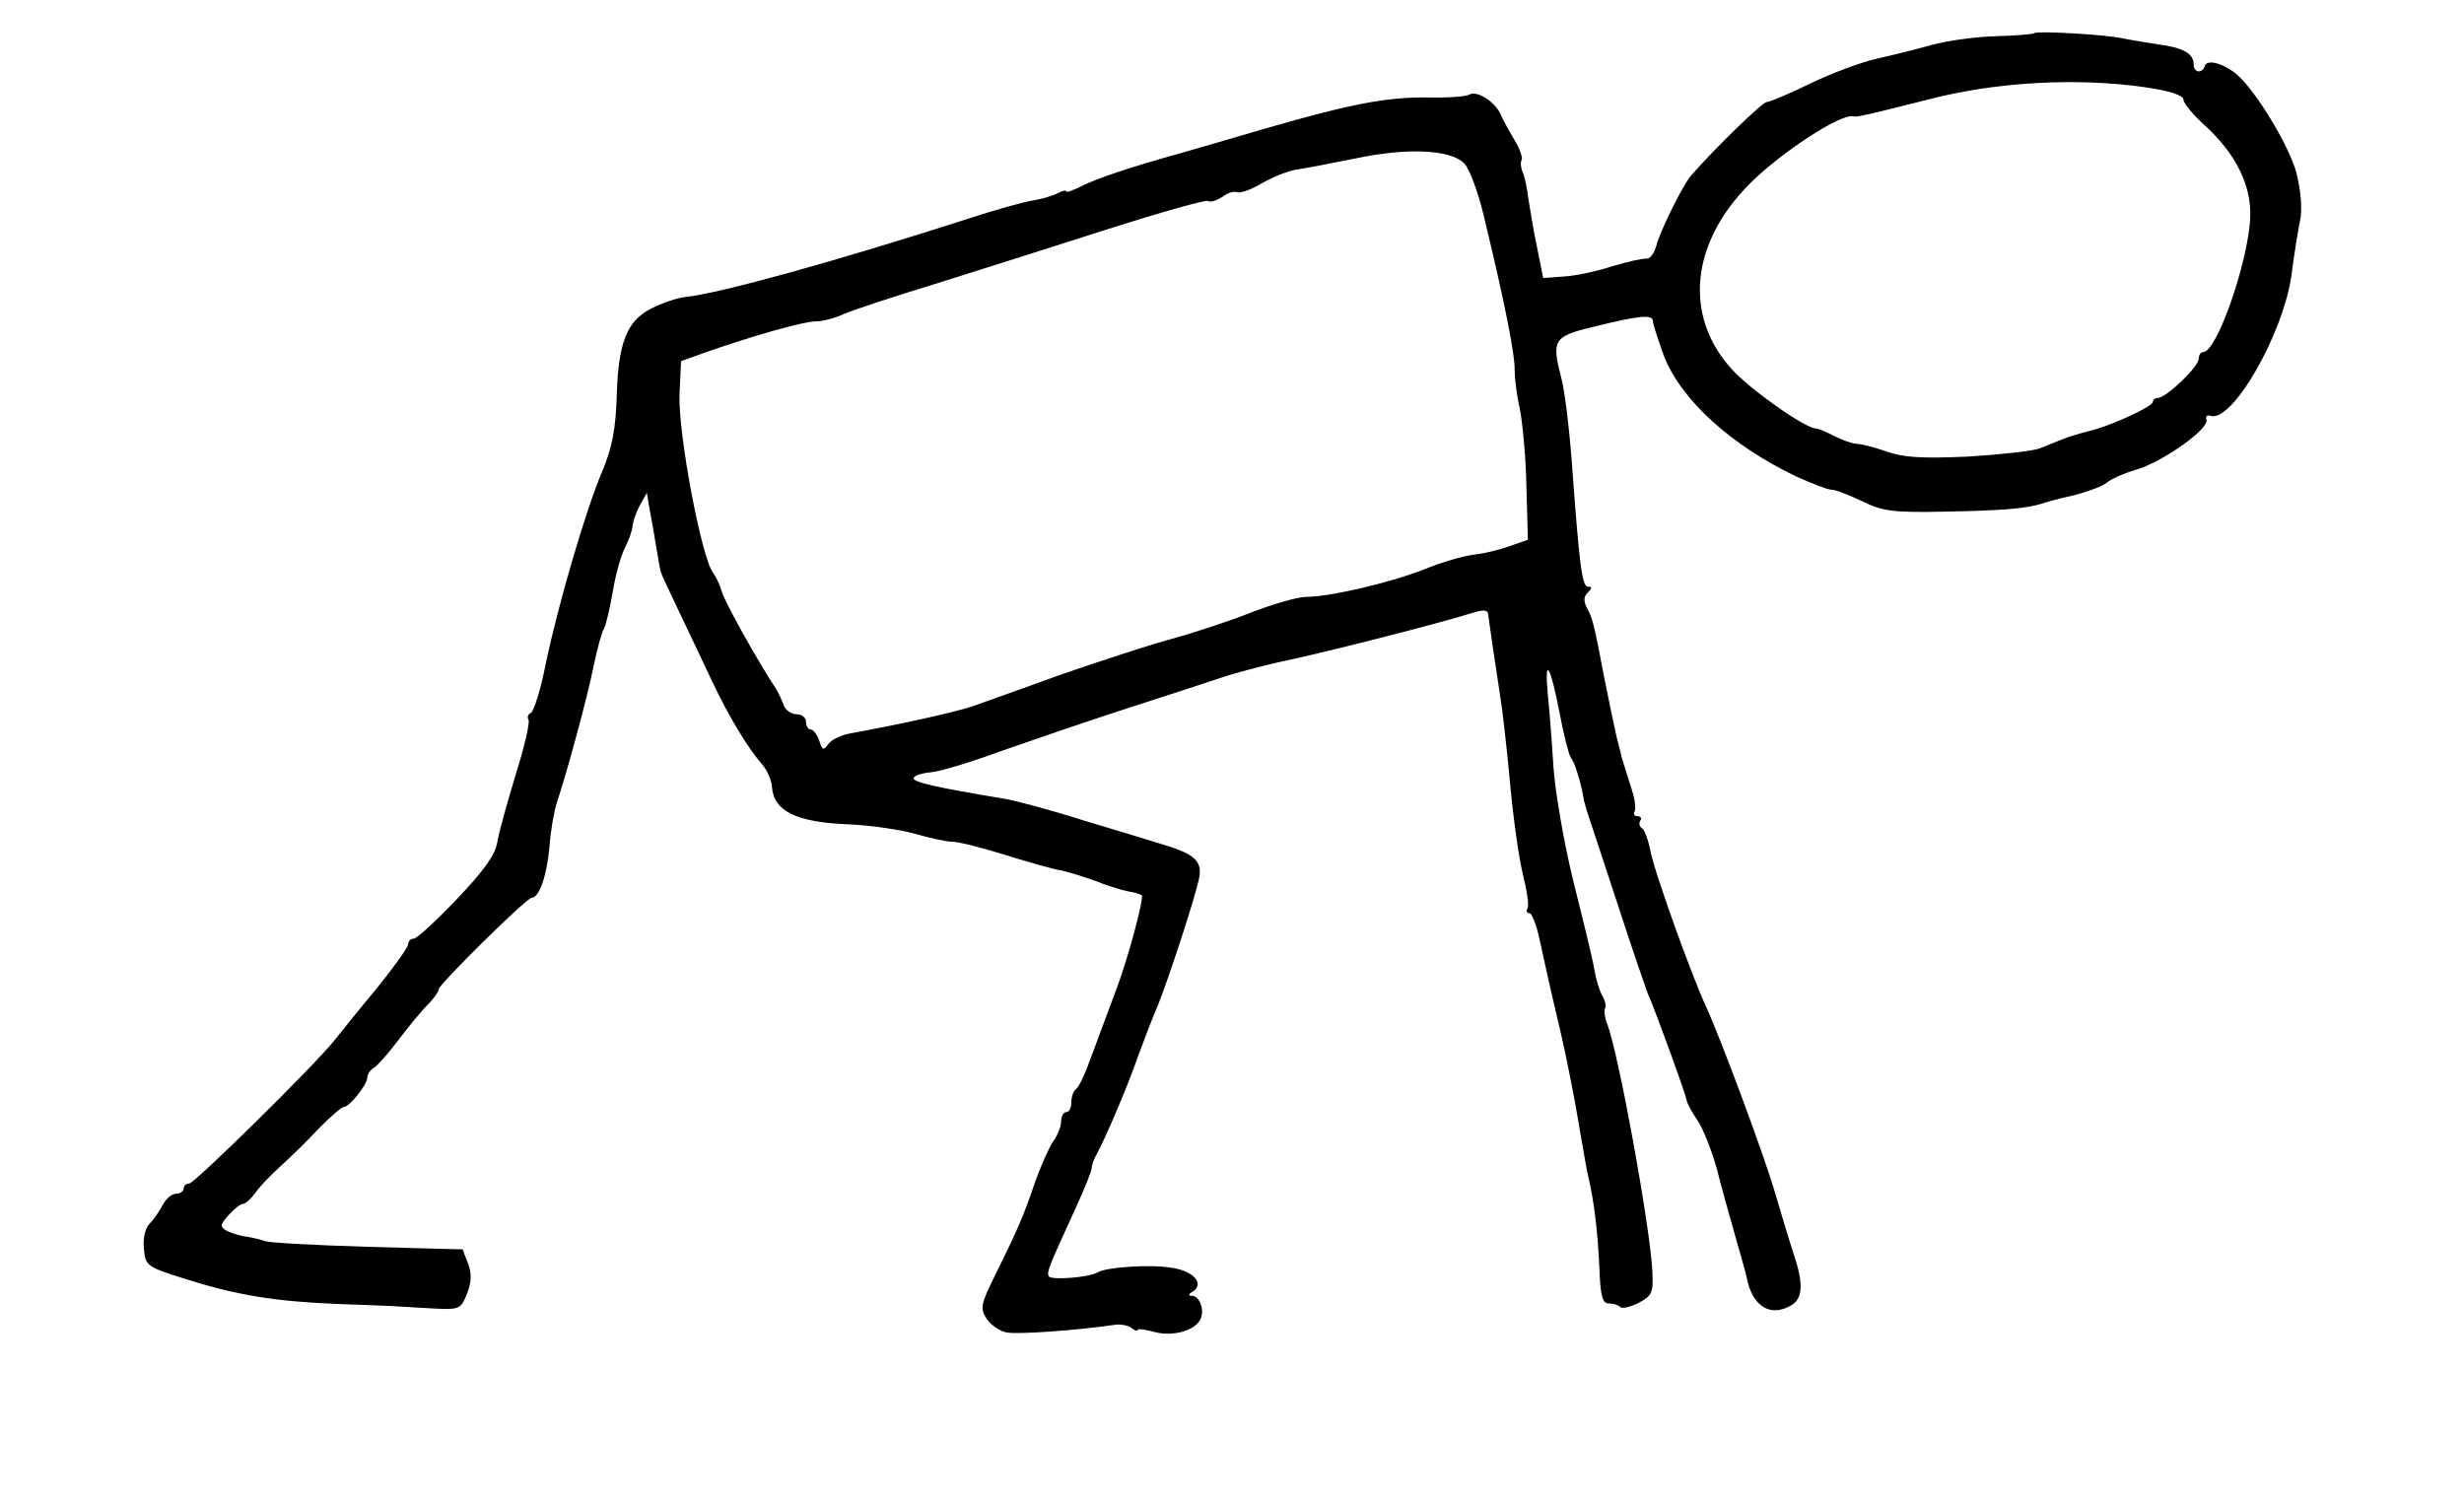 <?xml version="1.0" standalone="no"?>
<!DOCTYPE svg PUBLIC "-//W3C//DTD SVG 20010904//EN"
 "http://www.w3.org/TR/2001/REC-SVG-20010904/DTD/svg10.dtd">
<svg version="1.0" xmlns="http://www.w3.org/2000/svg"
 width="483pt" height="295pt" viewBox="0 0 483 295"
 preserveAspectRatio="xMidYMid meet">
<g transform="translate(0,295) scale(0.1,-0.1)"
fill="#000000" stroke="none">
<path d="M3988 2885 c-2 -2 -36 -5 -76 -6 -40 -1 -96 -9 -125 -17 -28 -8 -77
-20 -108 -27 -31 -7 -90 -29 -131 -49 -41 -20 -79 -36 -85 -36 -8 0 -100 -89
-148 -144 -16 -18 -61 -109 -68 -137 -4 -15 -12 -26 -19 -26 -7 1 -38 -6 -68
-15 -30 -10 -73 -19 -95 -20 l-40 -3 -12 60 c-7 33 -14 76 -17 95 -2 19 -7 43
-11 52 -4 9 -5 21 -2 25 2 4 -4 22 -14 38 -10 17 -23 40 -28 52 -12 25 -47 47
-62 37 -6 -3 -41 -6 -77 -5 -84 1 -152 -12 -322 -61 -74 -22 -148 -43 -165
-48 -104 -29 -165 -50 -193 -64 -18 -9 -32 -14 -32 -11 0 3 -8 1 -17 -4 -10
-5 -31 -11 -48 -14 -16 -2 -73 -18 -125 -35 -261 -84 -485 -146 -555 -154 -16
-1 -47 -12 -69 -23 -47 -24 -64 -67 -67 -169 -2 -67 -9 -104 -29 -151 -31 -73
-85 -256 -110 -375 -10 -52 -24 -96 -30 -98 -5 -2 -7 -8 -4 -13 3 -5 -8 -53
-25 -107 -16 -53 -33 -113 -36 -132 -4 -26 -26 -56 -79 -112 -41 -43 -79 -78
-85 -78 -6 0 -11 -5 -11 -11 0 -6 -28 -45 -62 -87 -35 -42 -72 -88 -83 -102
-41 -51 -274 -280 -284 -280 -6 0 -11 -4 -11 -10 0 -5 -7 -10 -15 -10 -8 0
-20 -10 -26 -22 -7 -13 -18 -29 -26 -37 -8 -8 -13 -28 -11 -48 3 -34 5 -36 78
-59 104 -33 178 -45 300 -50 58 -2 105 -4 105 -4 0 0 31 -2 68 -4 69 -4 69 -4
82 27 9 22 10 39 3 59 -6 15 -11 28 -11 29 -1 0 -85 2 -187 5 -102 3 -192 8
-200 11 -8 3 -25 7 -37 9 -12 1 -29 7 -38 11 -14 8 -14 12 3 31 11 12 23 22
28 22 5 0 16 10 24 21 8 12 31 36 50 53 19 17 53 50 75 74 23 23 44 42 49 42
11 0 45 43 46 57 0 7 6 16 13 20 7 4 28 28 47 53 19 25 44 56 57 69 13 13 23
27 23 32 0 9 172 179 182 179 15 0 30 44 35 99 2 31 9 70 14 86 19 56 61 210
73 271 7 34 16 66 20 72 4 7 11 38 17 71 5 32 16 72 24 87 8 16 15 36 15 44 1
8 7 26 14 39 l14 25 5 -30 c3 -16 9 -49 13 -74 4 -25 8 -47 9 -50 0 -3 18 -41
39 -85 21 -44 50 -105 64 -135 30 -63 67 -125 94 -156 11 -12 20 -32 21 -45 3
-49 47 -71 152 -75 45 -2 103 -11 131 -19 27 -8 59 -15 71 -15 12 0 59 -12
104 -26 45 -14 94 -28 108 -30 14 -3 44 -12 66 -20 22 -9 51 -18 65 -21 13 -2
26 -6 28 -8 5 -5 -27 -125 -50 -185 -11 -30 -24 -64 -28 -75 -4 -11 -15 -41
-25 -67 -9 -26 -21 -50 -26 -53 -5 -4 -9 -15 -9 -26 0 -10 -4 -19 -10 -19 -5
0 -10 -8 -10 -18 0 -10 -7 -28 -16 -40 -8 -12 -24 -48 -35 -79 -22 -65 -33
-91 -78 -182 -29 -58 -30 -66 -17 -86 8 -12 26 -25 40 -27 21 -4 136 4 211 15
11 2 26 -1 33 -6 6 -5 12 -7 12 -4 0 3 15 1 33 -4 36 -10 82 3 91 27 7 18 -3
44 -18 44 -7 0 -7 3 2 8 24 16 1 41 -42 47 -42 7 -128 1 -144 -9 -16 -10 -91
-16 -96 -8 -5 8 0 19 53 135 17 37 31 72 31 78 0 5 4 17 10 27 15 27 60 131
81 192 11 30 28 75 39 100 21 53 70 202 80 246 8 36 -7 50 -75 70 -22 7 -92
28 -155 47 -63 20 -131 38 -150 41 -137 23 -177 32 -179 40 -1 5 14 10 32 12
19 1 83 21 143 43 60 21 168 58 239 81 72 23 157 51 190 62 33 11 99 28 148
38 77 17 278 68 348 90 17 5 26 4 26 -4 2 -16 13 -92 23 -156 5 -30 14 -109
20 -175 6 -66 17 -146 25 -178 8 -33 13 -63 9 -68 -3 -5 -1 -9 4 -9 5 0 14
-24 20 -52 6 -29 23 -105 38 -168 15 -63 32 -151 39 -195 8 -44 15 -89 18
-100 12 -50 19 -112 22 -178 2 -57 6 -72 18 -72 9 0 19 -3 23 -7 3 -4 20 0 36
8 26 14 29 19 27 62 -4 84 -66 428 -89 486 -5 13 -6 26 -4 29 3 3 1 14 -5 25
-6 10 -13 34 -16 53 -3 19 -22 96 -41 172 -19 77 -36 178 -39 225 -3 48 -8
112 -11 141 -7 77 5 57 23 -36 8 -43 18 -82 22 -88 8 -9 21 -52 26 -85 2 -8 8
-28 14 -45 5 -16 31 -93 56 -170 25 -77 50 -149 54 -160 18 -41 75 -199 77
-211 1 -7 11 -25 22 -41 10 -15 27 -57 37 -93 9 -36 26 -96 37 -135 11 -38 21
-74 22 -80 11 -55 45 -77 85 -55 25 13 27 42 7 102 -8 24 -24 77 -36 118 -20
70 -105 299 -135 365 -29 62 -104 271 -110 308 -4 20 -11 40 -16 43 -5 3 -7
10 -4 15 4 5 1 9 -5 9 -6 0 -9 4 -6 9 3 5 1 24 -5 42 -16 50 -20 64 -20 64 0
0 -4 18 -10 40 -5 22 -16 74 -24 115 -21 110 -23 117 -34 138 -7 13 -7 22 1
30 9 9 9 12 1 12 -12 0 -17 40 -32 245 -5 66 -14 141 -21 166 -19 74 -15 80
70 100 86 21 110 23 110 9 0 -5 10 -35 21 -66 33 -87 132 -177 260 -238 31
-14 62 -26 69 -26 8 0 34 -10 59 -22 41 -20 60 -23 161 -21 113 2 160 6 190
15 8 3 37 11 65 17 27 7 57 18 65 25 8 7 35 19 60 26 53 17 141 80 135 97 -2
7 1 10 8 8 42 -15 143 160 159 277 5 40 13 89 17 108 4 20 1 57 -7 89 -13 52
-77 158 -115 193 -26 23 -60 33 -65 19 -5 -16 -22 -14 -22 3 0 21 -21 33 -70
39 -25 4 -56 9 -70 12 -31 7 -167 15 -172 10z m217 -106 c48 -7 75 -16 75 -24
0 -7 18 -29 40 -49 62 -56 93 -118 91 -181 -3 -85 -65 -265 -92 -265 -5 0 -9
-6 -9 -13 0 -16 -64 -77 -80 -77 -5 0 -10 -3 -10 -8 0 -9 -85 -48 -125 -57
-16 -4 -40 -11 -52 -16 -13 -5 -33 -13 -45 -18 -13 -5 -75 -12 -140 -16 -90
-4 -126 -2 -160 10 -23 8 -50 15 -58 15 -8 0 -28 7 -44 15 -15 8 -32 15 -36
15 -21 0 -129 76 -166 117 -94 104 -80 247 36 363 62 62 179 138 203 132 7 -2
24 2 147 33 134 35 292 43 425 24z m-1335 -149 c10 -10 27 -55 38 -101 41
-169 62 -275 61 -304 0 -16 4 -50 10 -75 5 -25 12 -93 13 -151 l3 -107 -34
-12 c-19 -7 -51 -15 -70 -17 -20 -2 -65 -15 -99 -29 -69 -27 -186 -54 -232
-54 -16 0 -64 -14 -106 -30 -42 -17 -115 -41 -163 -54 -47 -13 -144 -45 -216
-70 -71 -26 -148 -53 -170 -61 -34 -11 -126 -32 -240 -53 -16 -3 -35 -12 -41
-20 -10 -14 -12 -13 -18 6 -4 12 -12 22 -17 22 -5 0 -9 7 -9 15 0 8 -8 15 -19
15 -10 0 -21 8 -25 18 -3 9 -10 24 -15 32 -34 51 -100 169 -106 190 -4 14 -12
30 -17 37 -23 29 -69 274 -66 350 l3 65 50 18 c92 32 190 60 214 60 13 0 37 6
54 14 18 8 100 35 182 60 83 26 234 74 337 107 104 33 192 58 196 55 5 -3 17
1 28 8 10 8 23 12 30 9 6 -2 28 6 48 18 21 12 49 23 64 26 15 2 68 12 117 22
103 22 188 18 215 -9z"/>
</g>
</svg>
